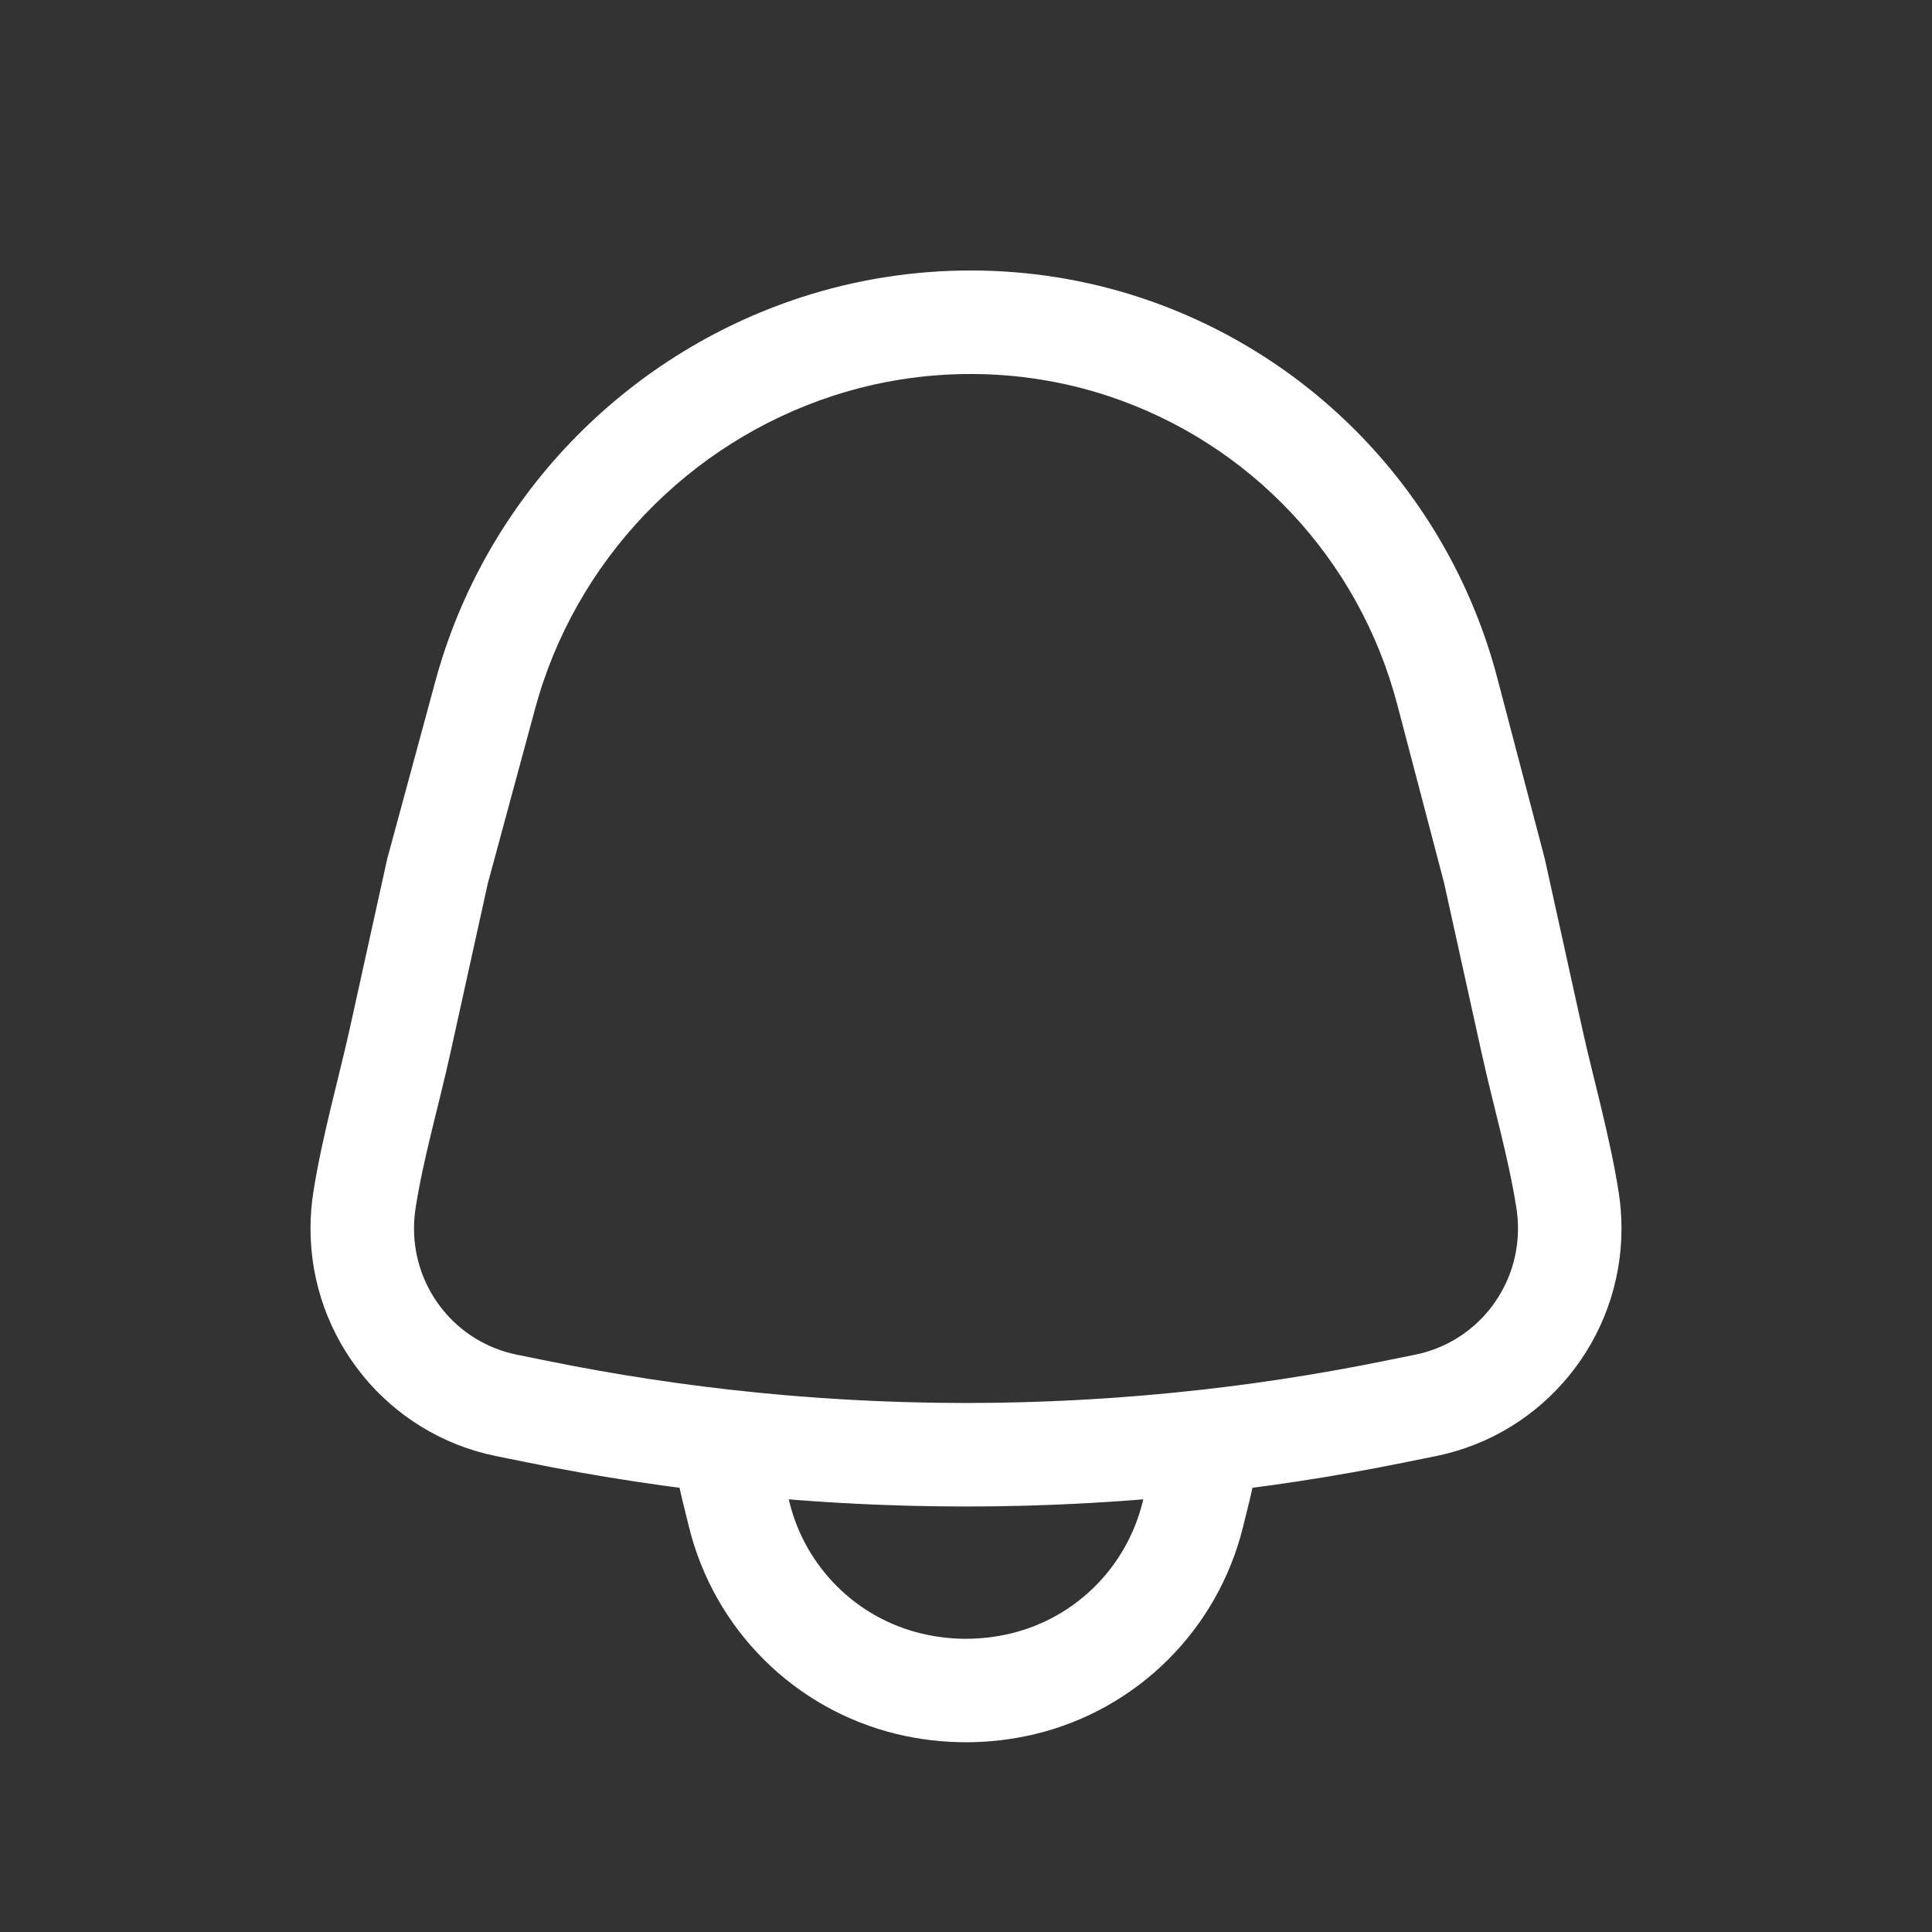 <svg width="28" height="28" viewBox="0 0 28 28" fill="none" xmlns="http://www.w3.org/2000/svg">
<rect x="0" y="0" width="28" height="28" fill="#333333" stroke="none"/>
<path d="M10.511 20.887L10.594 20.142L9.697 20.041L9.763 20.942L10.511 20.887ZM17.489 20.887L18.237 20.942L18.303 20.041L17.406 20.142L17.489 20.887ZM17.384 21.557L18.112 21.736H18.112L17.384 21.557ZM17.288 21.946L16.56 21.767L17.288 21.946ZM14.821 24.403L14.996 25.133H14.996L14.821 24.403ZM13.179 24.403L13.004 25.133L13.179 24.403ZM10.712 21.946L11.44 21.767L10.712 21.946ZM10.617 21.557L9.888 21.736L10.617 21.557ZM7.032 10.072L7.756 10.268V10.268L7.032 10.072ZM11.851 5.019L12.083 5.733H12.083L11.851 5.019ZM6.344 12.613L5.62 12.417L5.615 12.434L5.611 12.451L6.344 12.613ZM5.799 15.082L6.531 15.244L5.799 15.082ZM7.336 20.367L7.485 19.632H7.485L7.336 20.367ZM7.764 20.454L7.615 21.189H7.615L7.764 20.454ZM20.236 20.454L20.385 21.189H20.385L20.236 20.454ZM20.665 20.367L20.515 19.632H20.515L20.665 20.367ZM22.201 15.082L21.469 15.244V15.244L22.201 15.082ZM21.656 12.613L22.389 12.451L22.385 12.437L22.382 12.423L21.656 12.613ZM20.976 10.02L20.25 10.21L20.976 10.02ZM16.295 5.027L16.53 4.314V4.314L16.295 5.027ZM22.718 17.394L21.977 17.51L22.718 17.394ZM5.282 17.394L6.023 17.51L5.282 17.394ZM10.427 21.633C12.802 21.9 15.198 21.9 17.573 21.633L17.406 20.142C15.142 20.397 12.858 20.397 10.594 20.142L10.427 21.633ZM18.112 21.736C18.176 21.475 18.218 21.209 18.237 20.942L16.741 20.833C16.728 21.017 16.699 21.199 16.655 21.378L18.112 21.736ZM18.016 22.125L18.112 21.736L16.655 21.378L16.56 21.767L18.016 22.125ZM14.996 25.133C16.485 24.776 17.65 23.615 18.016 22.125L16.56 21.767C16.327 22.714 15.587 23.449 14.647 23.674L14.996 25.133ZM13.004 25.133C13.659 25.289 14.341 25.289 14.996 25.133L14.647 23.674C14.222 23.776 13.778 23.776 13.353 23.674L13.004 25.133ZM9.984 22.125C10.35 23.615 11.515 24.776 13.004 25.133L13.353 23.674C12.413 23.449 11.673 22.714 11.44 21.767L9.984 22.125ZM9.888 21.736L9.984 22.125L11.44 21.767L11.345 21.378L9.888 21.736ZM9.763 20.942C9.782 21.209 9.824 21.475 9.888 21.736L11.345 21.378C11.301 21.199 11.272 21.017 11.259 20.833L9.763 20.942ZM7.756 10.268C8.336 8.127 9.979 6.415 12.083 5.733L11.62 4.306C9.038 5.143 7.022 7.242 6.309 9.875L7.756 10.268ZM7.068 12.809L7.756 10.268L6.309 9.875L5.62 12.417L7.068 12.809ZM6.531 15.244L7.076 12.775L5.611 12.451L5.066 14.921L6.531 15.244ZM6 17.804C6 17.704 6.008 17.606 6.023 17.51L4.541 17.278C4.514 17.45 4.5 17.626 4.5 17.804H6ZM7.485 19.632C6.624 19.456 6 18.694 6 17.804H4.5C4.5 19.402 5.621 20.783 7.186 21.102L7.485 19.632ZM7.914 19.719L7.485 19.632L7.186 21.102L7.615 21.189L7.914 19.719ZM20.086 19.719C16.07 20.538 11.931 20.538 7.914 19.719L7.615 21.189C11.829 22.048 16.171 22.048 20.385 21.189L20.086 19.719ZM20.515 19.632L20.086 19.719L20.385 21.189L20.814 21.102L20.515 19.632ZM22 17.804C22 18.694 21.377 19.456 20.515 19.632L20.814 21.102C22.379 20.783 23.5 19.402 23.5 17.804H22ZM21.977 17.51C21.992 17.606 22 17.704 22 17.804H23.5C23.5 17.626 23.486 17.45 23.459 17.278L21.977 17.51ZM20.924 12.775L21.469 15.244L22.934 14.921L22.389 12.451L20.924 12.775ZM20.25 10.21L20.931 12.804L22.382 12.423L21.701 9.83L20.25 10.21ZM16.06 5.739C18.119 6.419 19.697 8.101 20.25 10.21L21.701 9.83C21.02 7.231 19.074 5.155 16.53 4.314L16.06 5.739ZM12.083 5.733C13.373 5.315 14.775 5.315 16.06 5.739L16.53 4.314C14.94 3.789 13.21 3.791 11.62 4.306L12.083 5.733ZM23.459 17.278C23.335 16.484 23.086 15.608 22.934 14.921L21.469 15.244C21.653 16.078 21.861 16.766 21.977 17.51L23.459 17.278ZM5.066 14.921C4.914 15.608 4.665 16.484 4.541 17.278L6.023 17.51C6.139 16.766 6.347 16.078 6.531 15.244L5.066 14.921Z" fill="white"/>
</svg>
